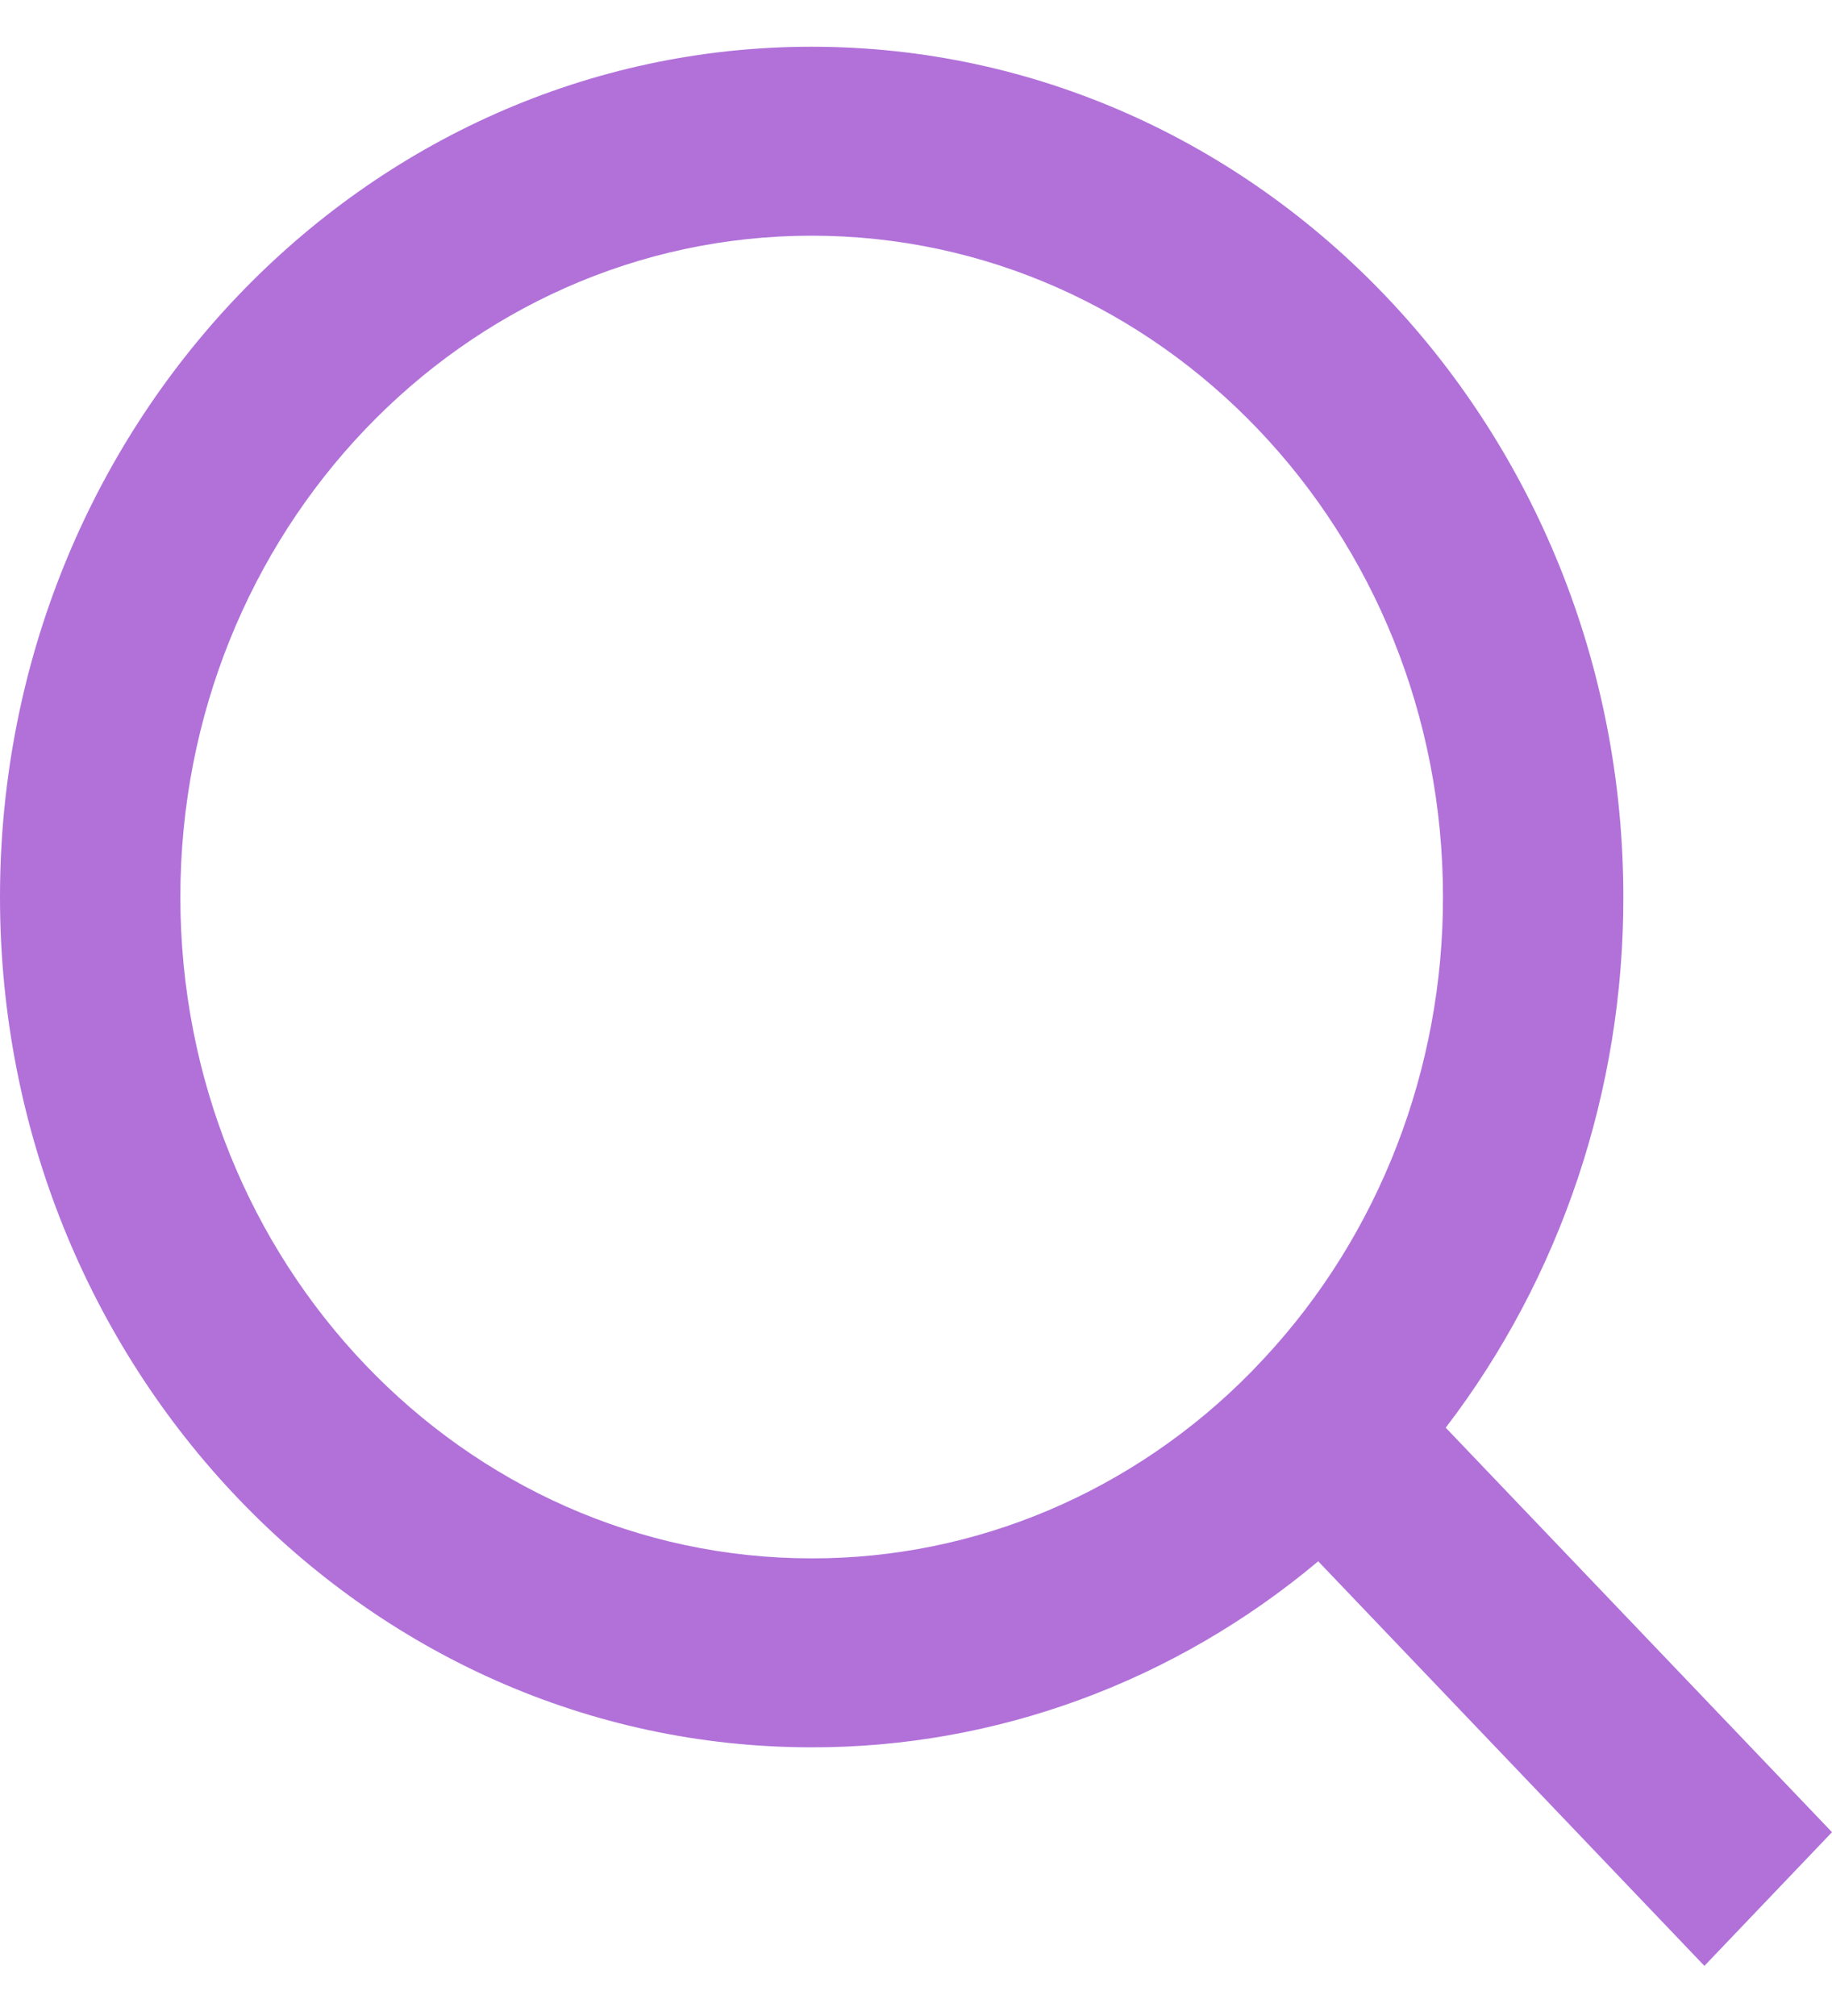 <svg width="20" height="22" viewBox="0 0 20 22" fill="none" xmlns="http://www.w3.org/2000/svg">
<path d="M15.783 15.58L20 19.994L18.607 21.453L14.391 17.038C12.822 18.354 10.871 19.071 8.861 19.068C3.97 19.068 0 14.911 0 9.789C0 4.667 3.97 0.51 8.861 0.51C13.752 0.51 17.722 4.667 17.722 9.789C17.725 11.894 17.041 13.937 15.783 15.58ZM13.808 14.815C15.058 13.469 15.755 11.666 15.753 9.789C15.753 5.801 12.668 2.572 8.861 2.572C5.053 2.572 1.969 5.801 1.969 9.789C1.969 13.776 5.053 17.006 8.861 17.006C10.653 17.009 12.376 16.278 13.661 14.97L13.808 14.815Z" fill="#B171D9"/>
</svg>
